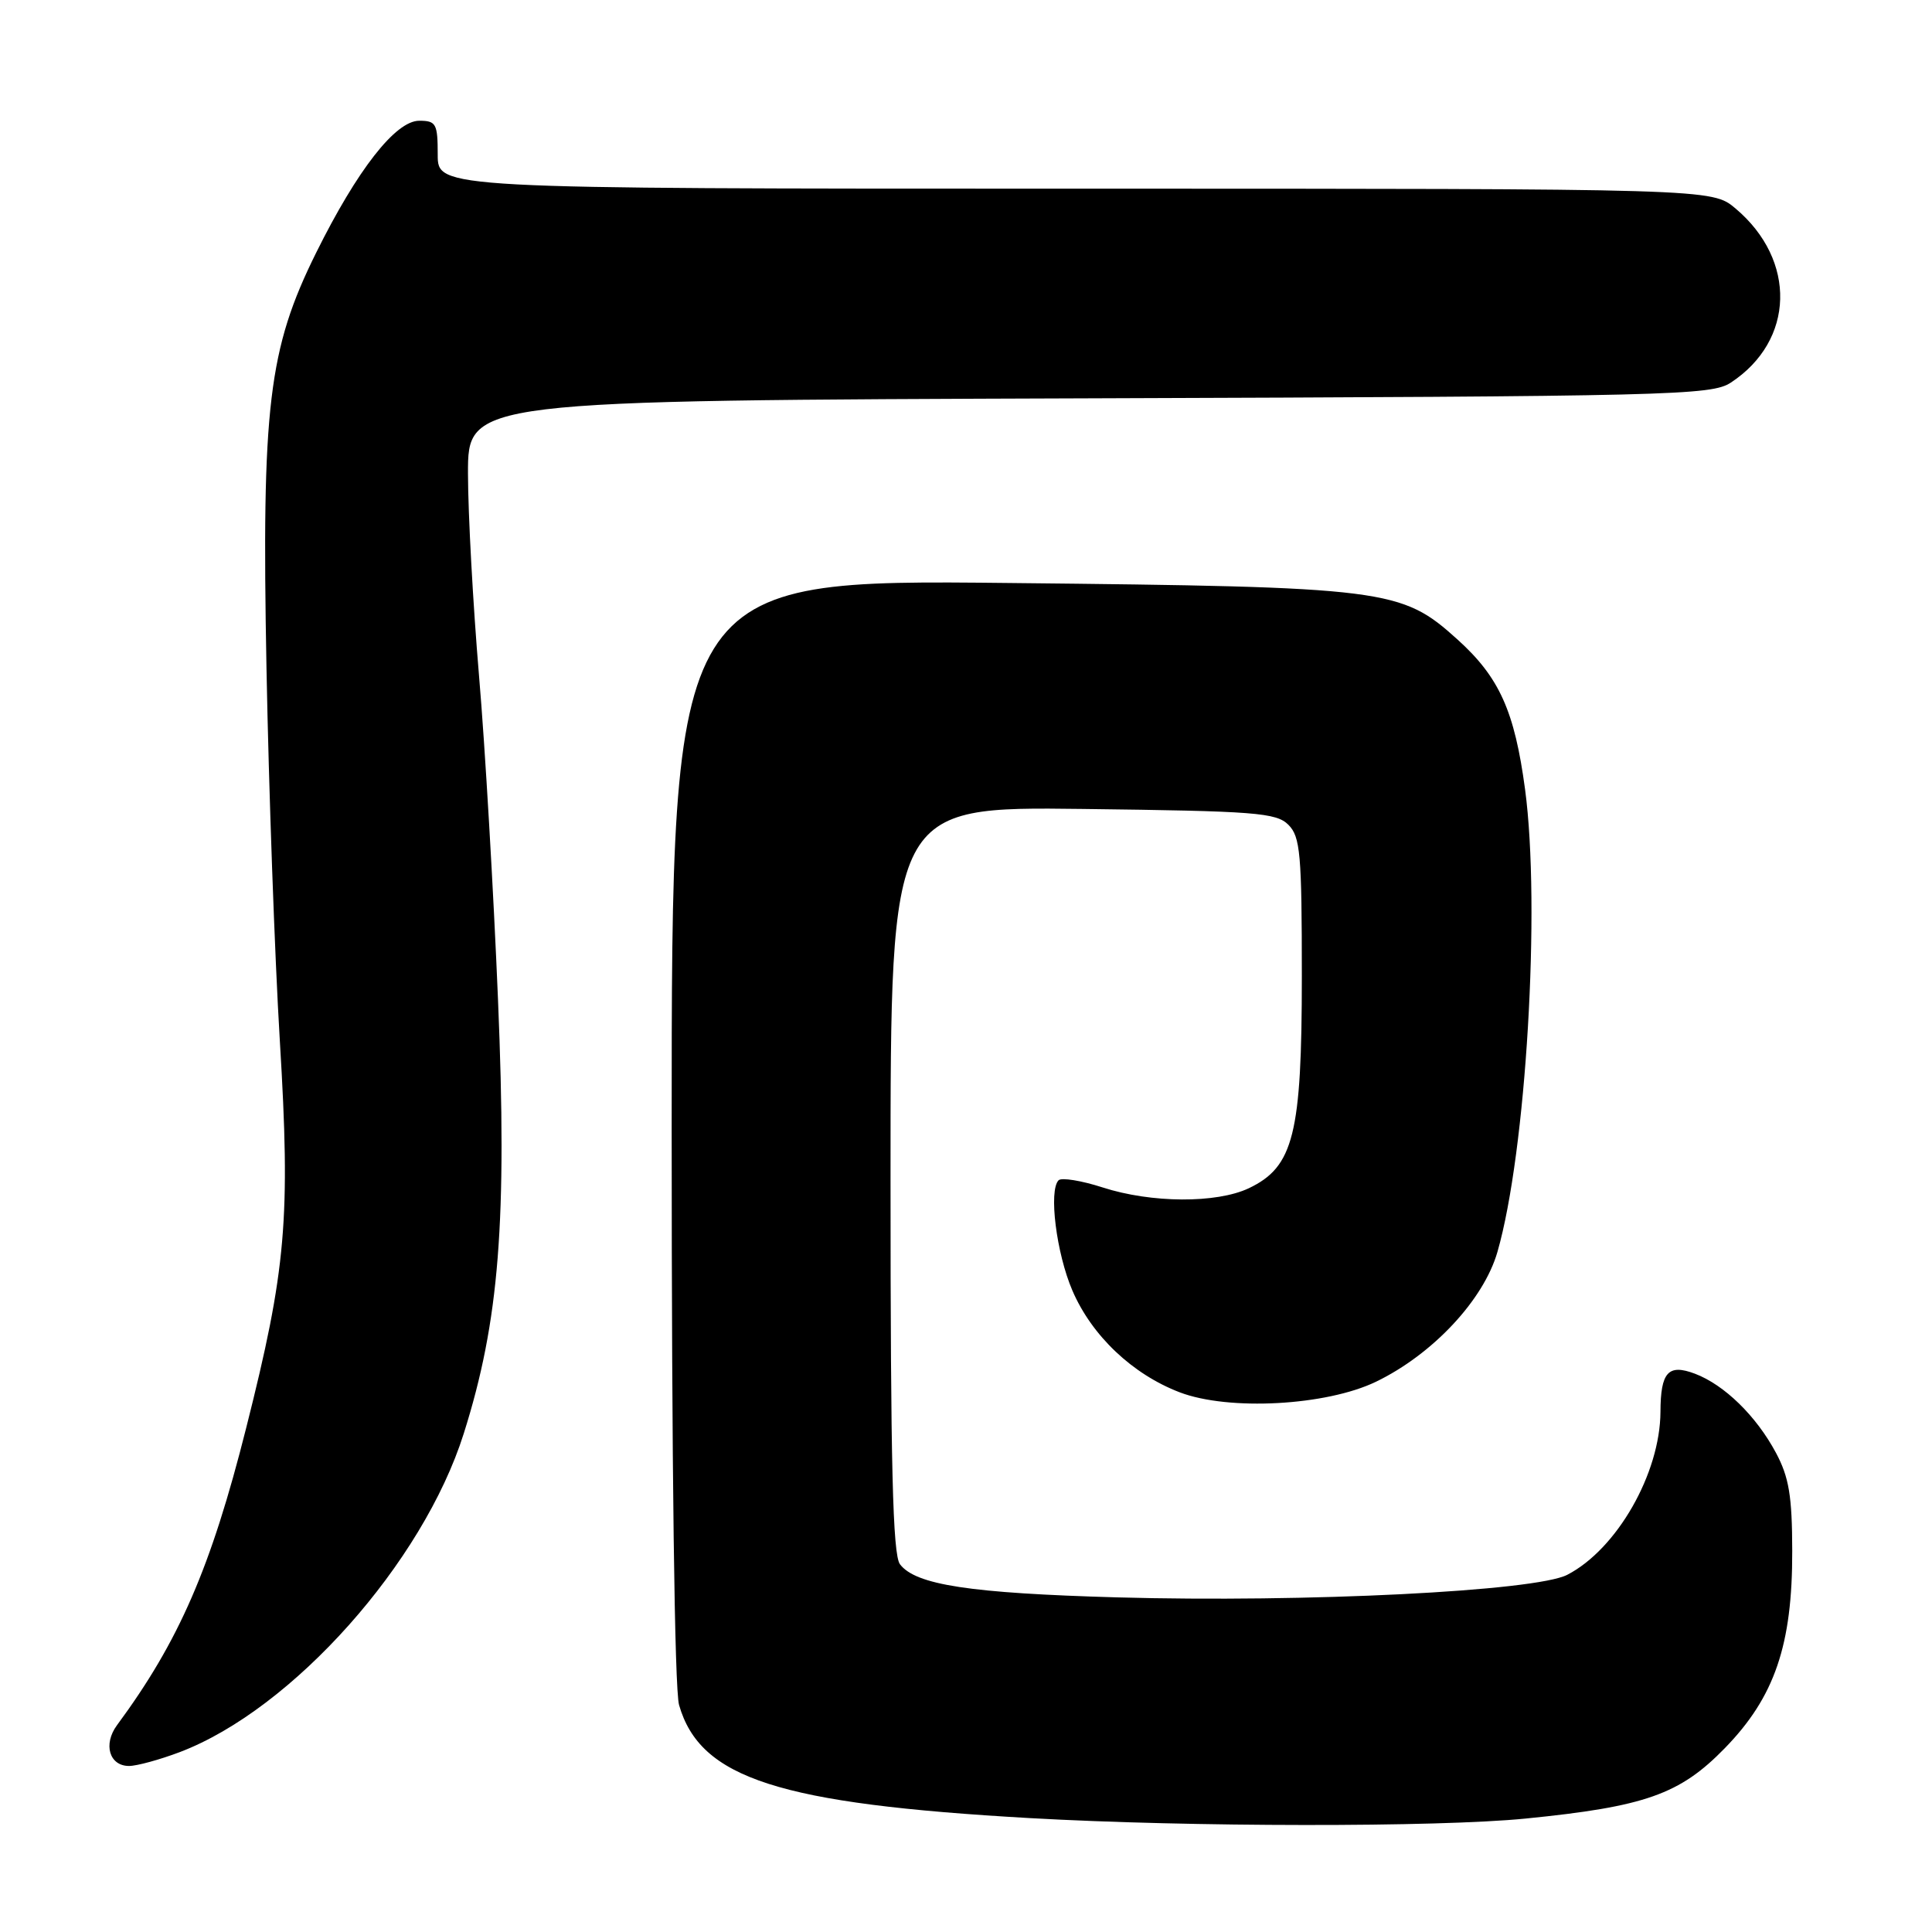 <?xml version="1.0" encoding="UTF-8" standalone="no"?>
<!DOCTYPE svg PUBLIC "-//W3C//DTD SVG 1.1//EN" "http://www.w3.org/Graphics/SVG/1.1/DTD/svg11.dtd" >
<svg xmlns="http://www.w3.org/2000/svg" xmlns:xlink="http://www.w3.org/1999/xlink" version="1.1" viewBox="0 0 256 256">
 <g >
 <path fill="currentColor"
d=" M 202.14 240.97 C 217.99 239.39 222.59 237.76 228.54 231.65 C 235.15 224.87 237.51 217.97 237.48 205.50 C 237.47 198.24 237.05 195.73 235.32 192.50 C 232.71 187.62 228.49 183.50 224.58 182.02 C 221.05 180.69 220.04 181.81 220.02 187.07 C 219.98 195.24 214.25 205.27 207.67 208.67 C 203.48 210.84 173.02 212.36 148.00 211.66 C 128.56 211.11 121.32 210.01 119.25 207.27 C 118.29 206.00 118.00 194.20 118.00 156.25 C 118.00 106.88 118.00 106.88 143.47 107.19 C 166.34 107.47 169.11 107.68 170.72 109.29 C 172.30 110.87 172.50 113.14 172.50 129.32 C 172.50 150.30 171.42 154.62 165.47 157.45 C 161.20 159.47 152.55 159.43 146.10 157.34 C 143.28 156.43 140.66 156.01 140.27 156.39 C 138.93 157.74 139.97 166.06 142.10 171.01 C 144.68 177.00 150.05 182.09 156.32 184.49 C 162.82 186.97 175.75 186.27 182.34 183.08 C 189.86 179.44 196.59 172.24 198.42 165.88 C 202.22 152.67 204.16 120.15 202.08 104.60 C 200.69 94.22 198.67 89.74 193.13 84.74 C 185.67 78.00 183.86 77.77 133.75 77.25 C 89.00 76.78 89.00 76.78 89.00 149.65 C 89.00 194.05 89.38 223.84 89.98 225.92 C 92.77 235.65 103.20 239.02 136.50 240.91 C 157.53 242.10 190.46 242.13 202.14 240.97 Z  M 23.83 232.16 C 38.75 226.49 56.04 207.09 61.45 189.95 C 66.16 175.06 67.21 161.82 65.99 132.50 C 65.40 118.20 64.27 98.85 63.47 89.50 C 62.68 80.15 62.02 68.13 62.01 62.78 C 62.00 53.06 62.00 53.06 144.29 52.78 C 221.66 52.52 226.75 52.39 229.34 50.70 C 237.82 45.14 238.10 34.47 229.96 27.62 C 226.85 25.00 226.85 25.00 142.42 25.00 C 58.00 25.00 58.00 25.00 58.00 20.50 C 58.00 16.39 57.79 16.00 55.55 16.00 C 52.41 16.00 47.34 22.50 41.89 33.49 C 35.56 46.27 34.66 53.80 35.31 88.50 C 35.61 104.45 36.40 126.69 37.08 137.92 C 38.51 161.50 37.93 168.18 32.62 189.21 C 27.95 207.74 23.72 217.47 15.50 228.60 C 13.64 231.13 14.49 234.00 17.10 234.00 C 18.13 234.00 21.16 233.17 23.83 232.16 Z "/>
</g>
</svg>